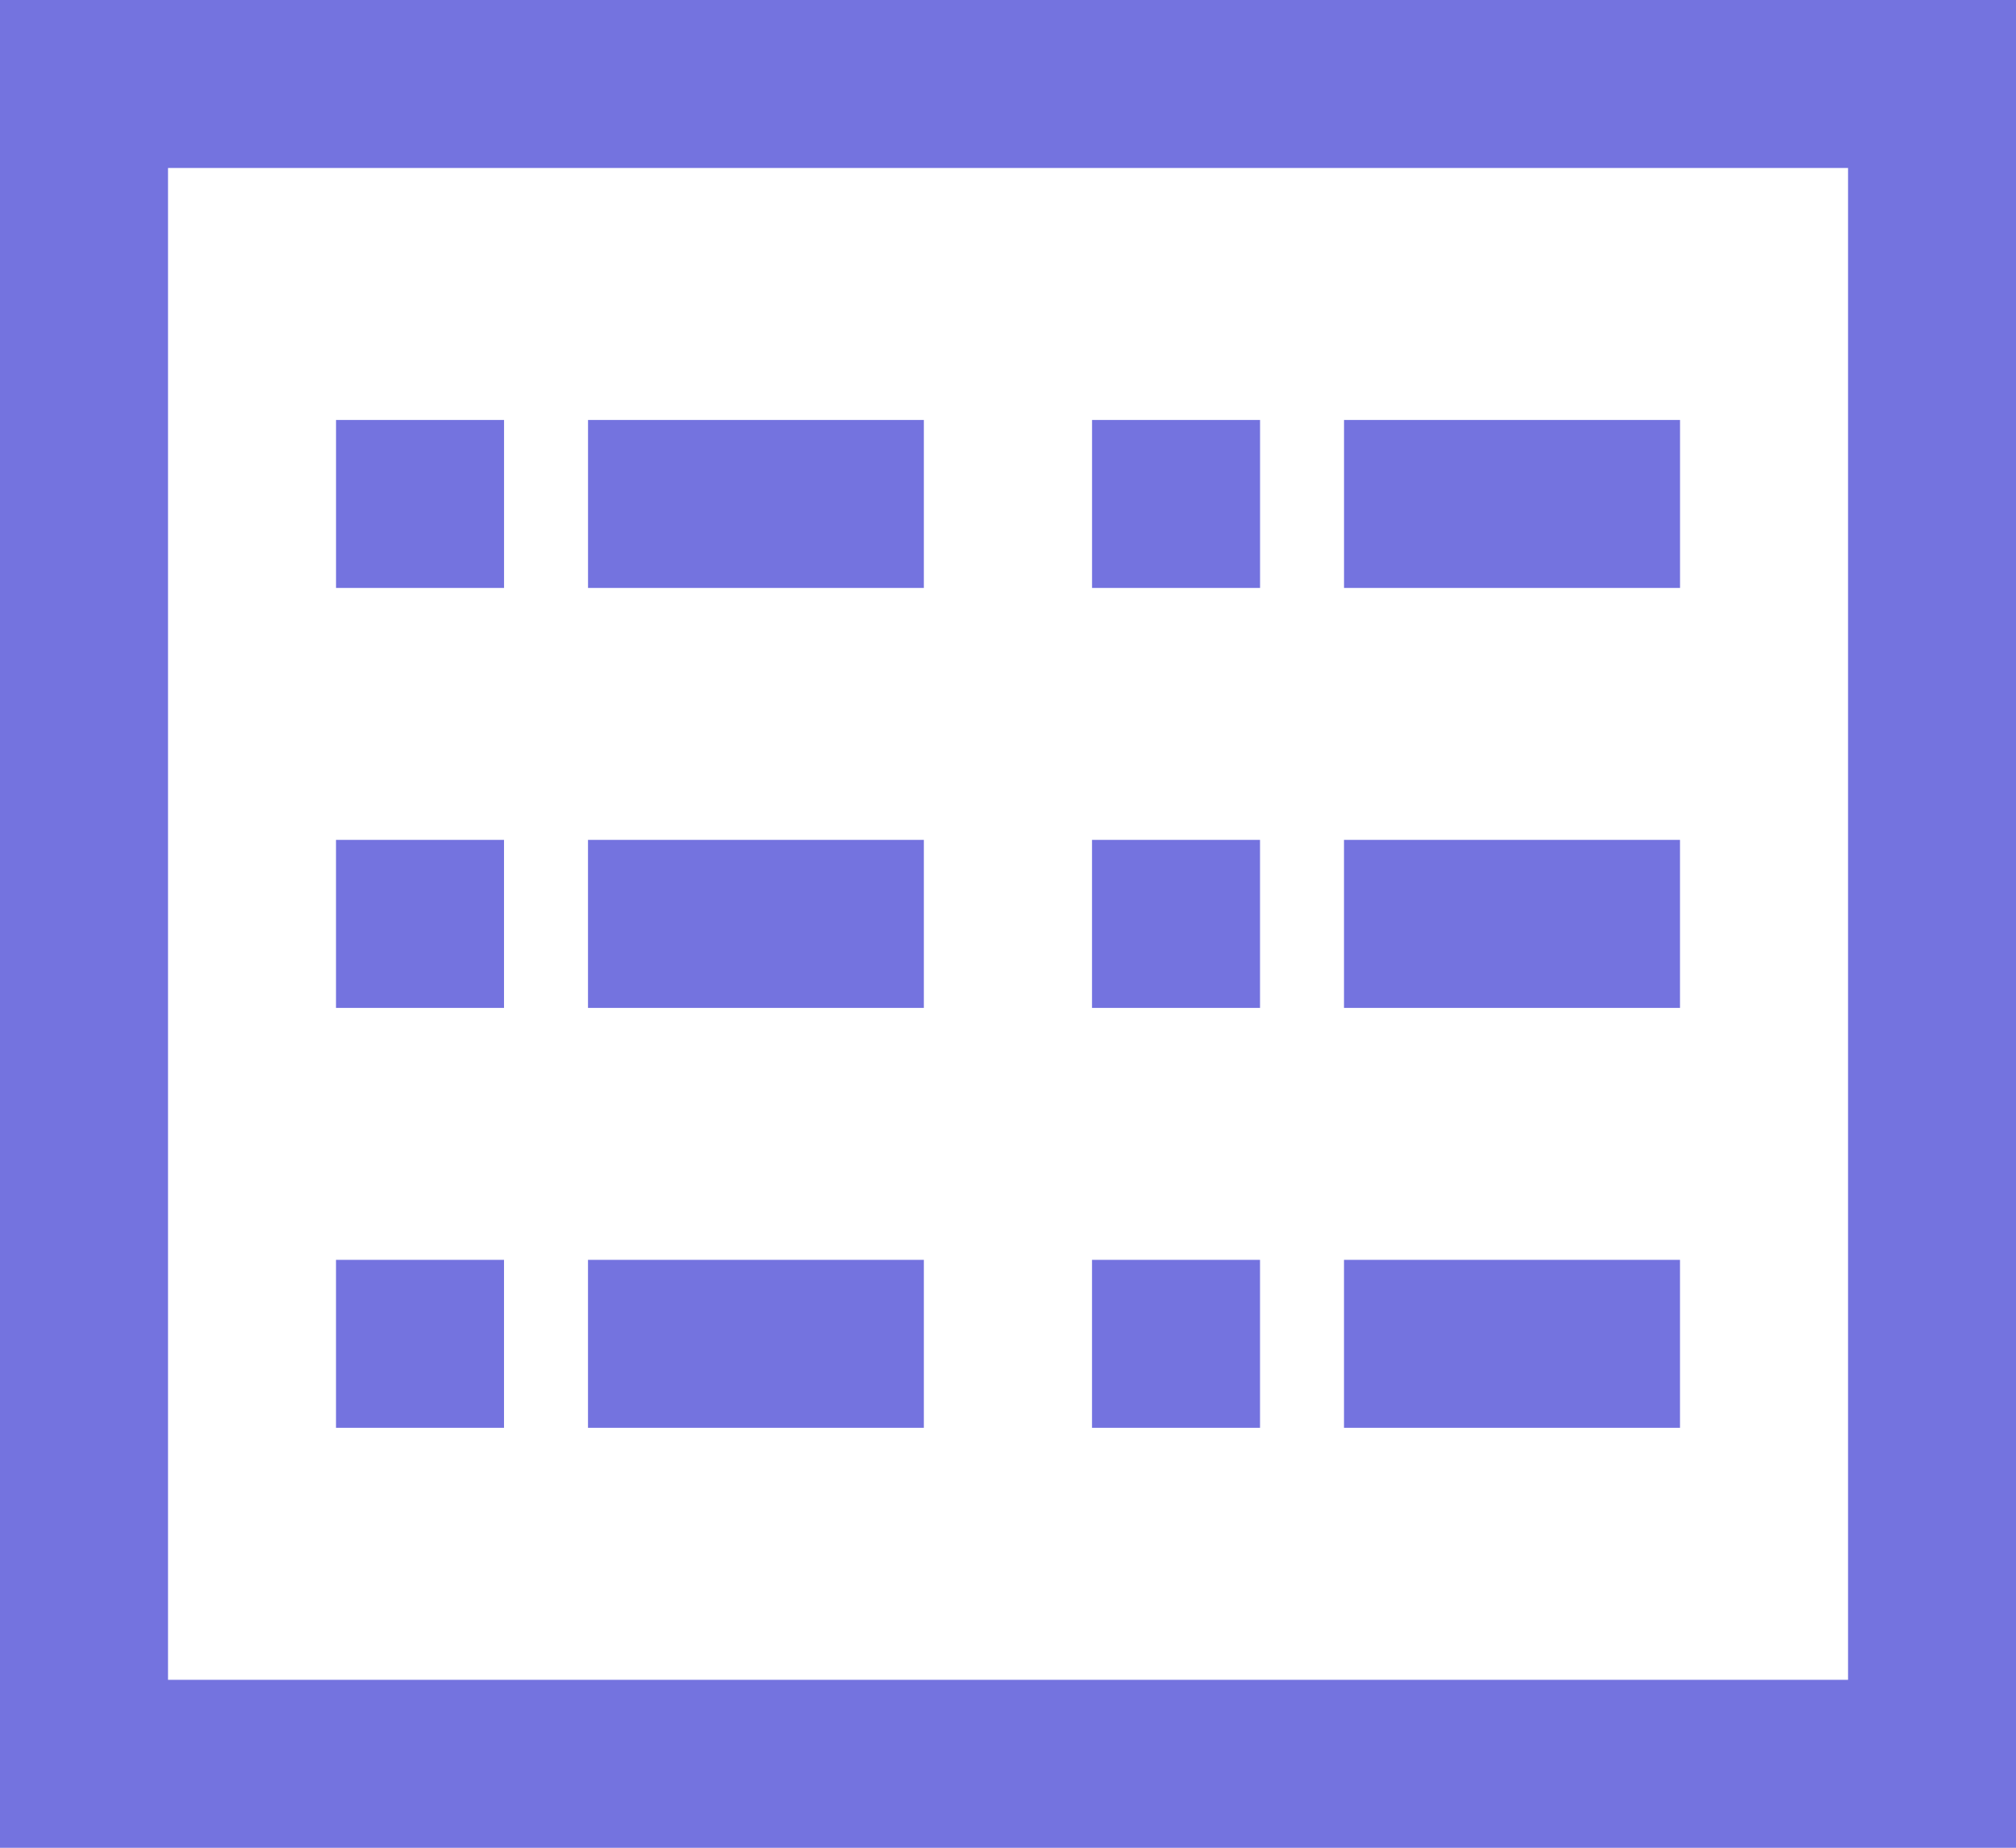 <svg id="icons8_More_Details" xmlns="http://www.w3.org/2000/svg" width="58.482" height="53.61" viewBox="0 0 58.482 53.61">
  <path id="Path_150" data-name="Path 150" d="M4,5V58.61H62.483V5ZM8.874,9.874H57.61V53.736H8.874Zm4.874,7.31v4.874h4.874V17.184Zm7.31,0v4.874H30.8V17.184Zm14.621,0v4.874h4.874V17.184Zm7.31,0v4.874h9.747V17.184ZM13.747,29.368v4.874h4.874V29.368Zm7.31,0v4.874H30.8V29.368Zm14.621,0v4.874h4.874V29.368Zm7.31,0v4.874h9.747V29.368ZM13.747,41.552v4.874h4.874V41.552Zm7.31,0v4.874H30.8V41.552Zm14.621,0v4.874h4.874V41.552Zm7.31,0v4.874h9.747V41.552Z" transform="translate(-4 -5)" fill="#7473df"/>
</svg>
